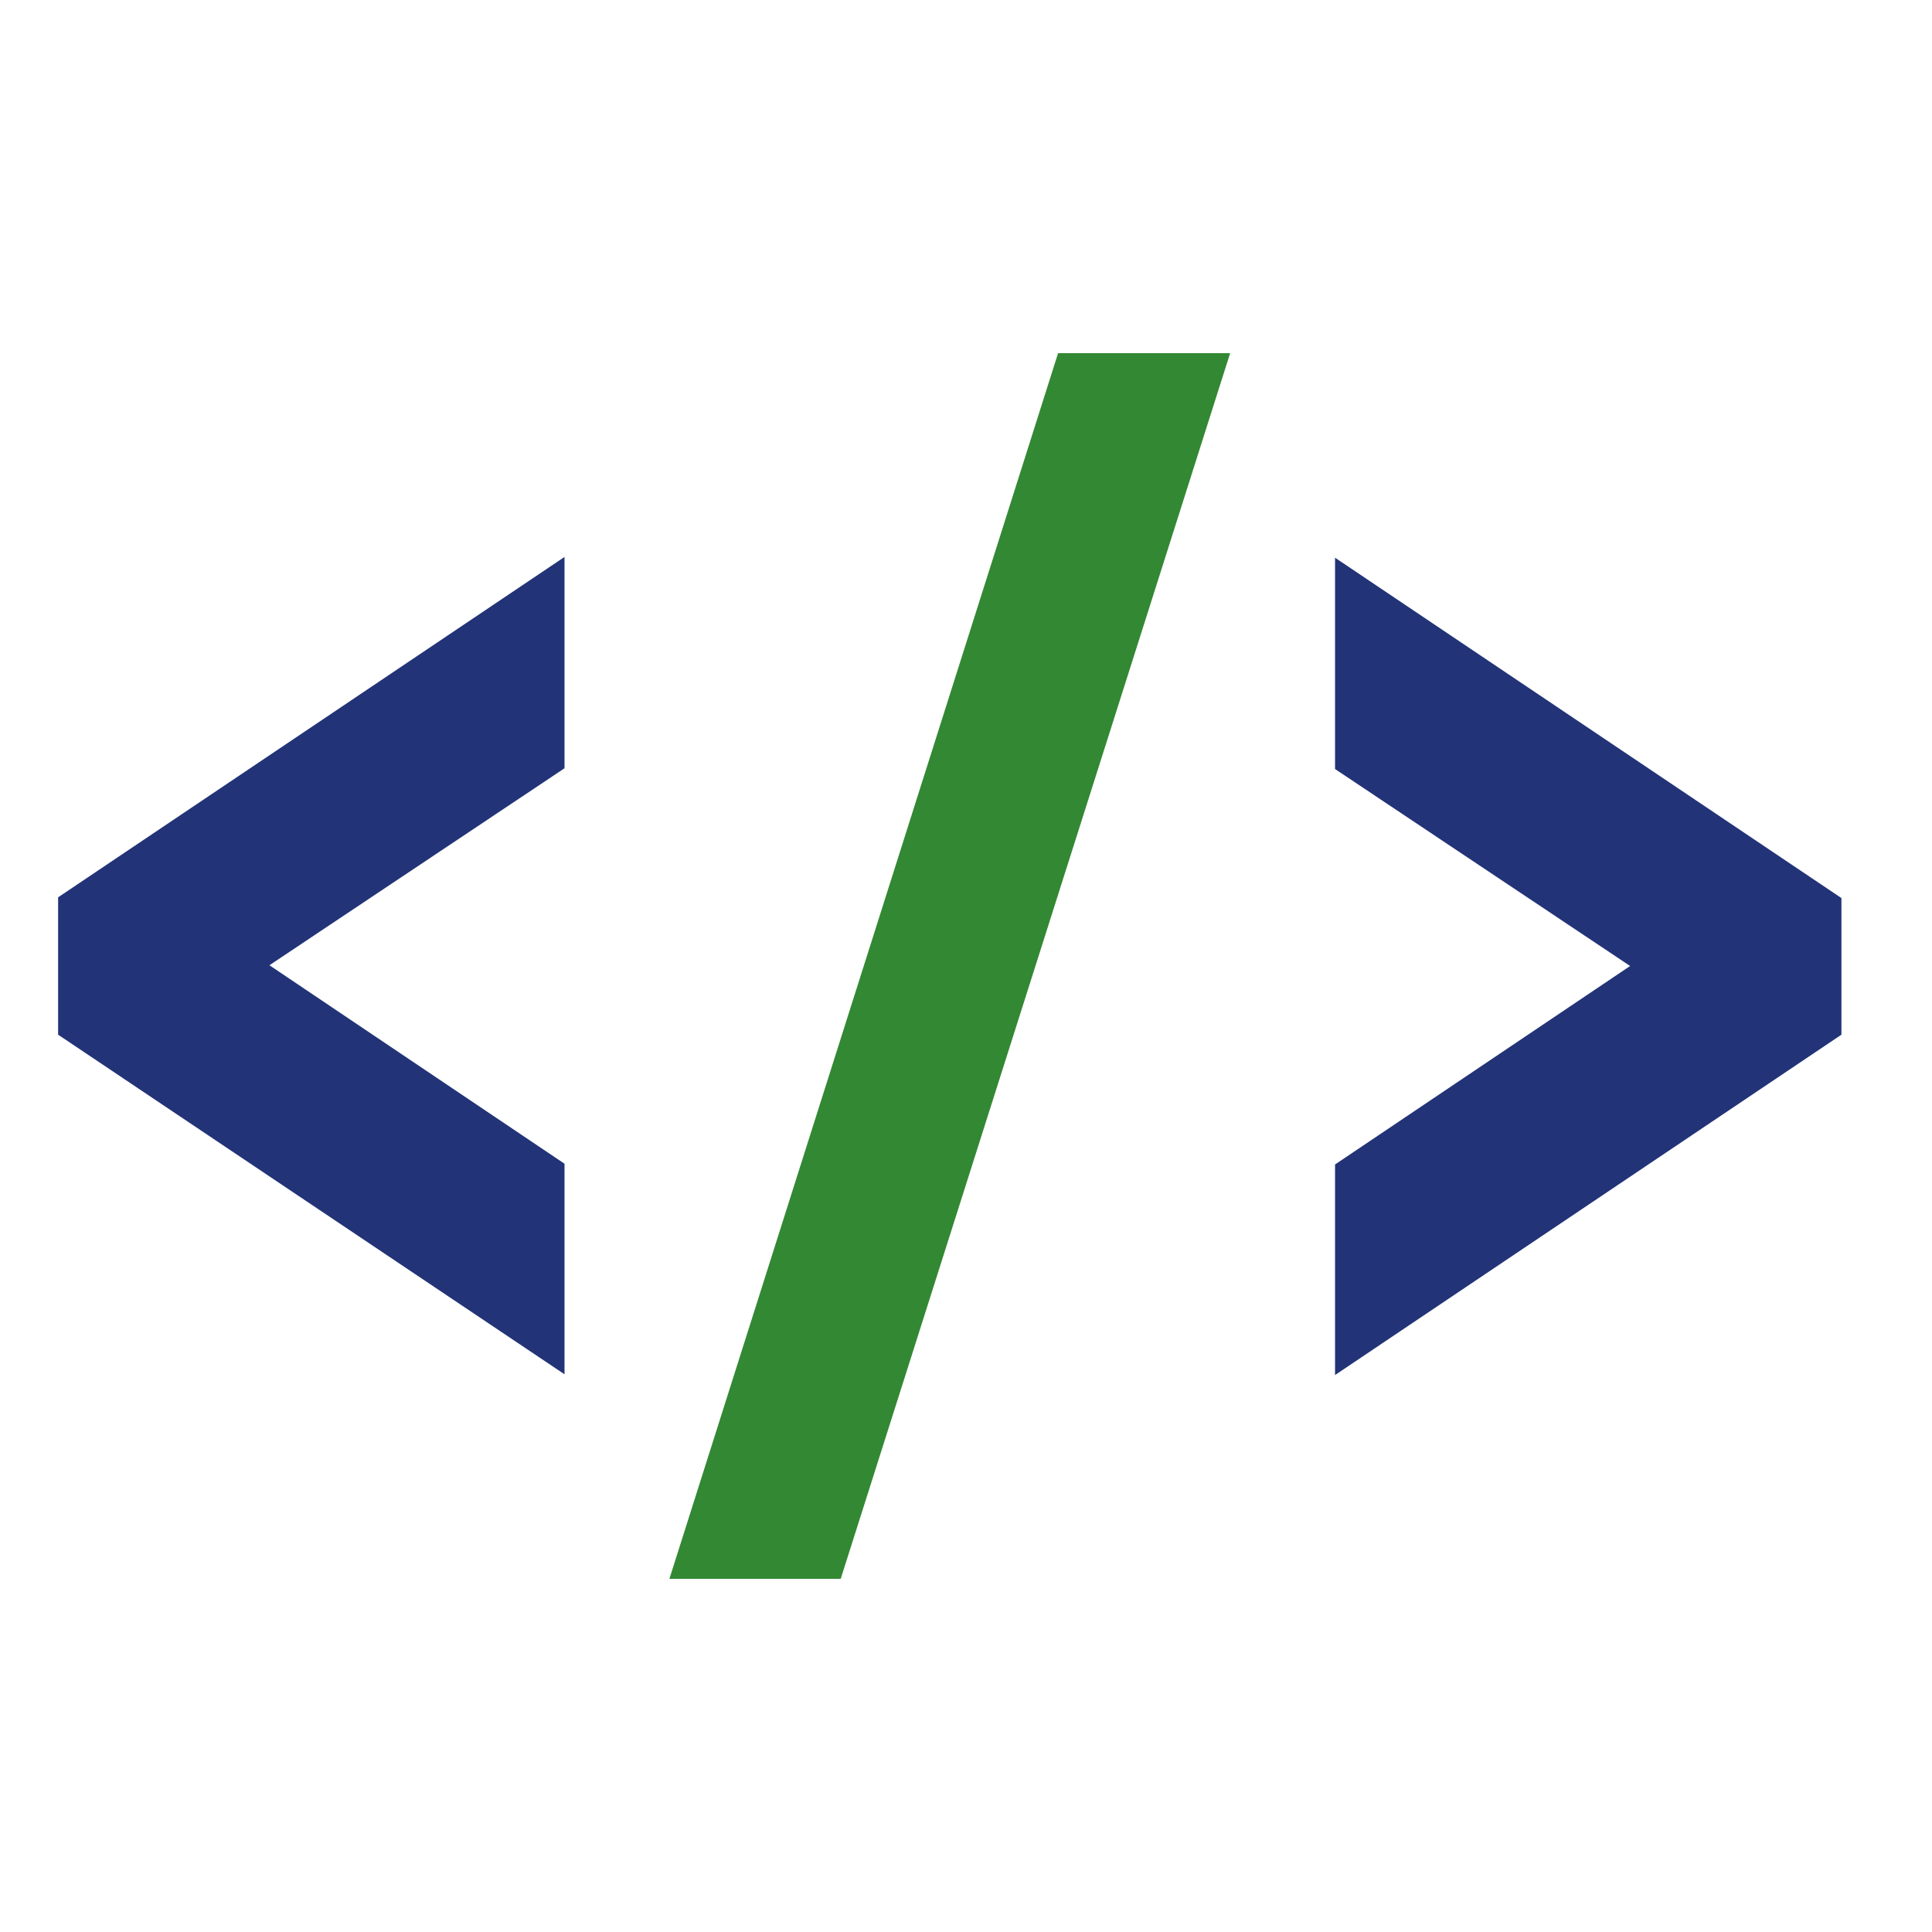 <?xml version="1.0" encoding="utf-8"?>
<!-- Generator: Adobe Illustrator 19.2.0, SVG Export Plug-In . SVG Version: 6.00 Build 0)  -->
<svg version="1.1" id="Layer_1" xmlns="http://www.w3.org/2000/svg" xmlns:xlink="http://www.w3.org/1999/xlink" x="0px" y="0px"
	 viewBox="0 0 256 256" style="enable-background:new 0 0 256 256;" xml:space="preserve">
<style type="text/css">
	.st0{fill:#223377;}
	.st1{fill:#338833;}
</style>
<path id="html-code-icon" class="st0" d="M244,137.1l-67.1,45.1v-27.9l39.1-26.3l-39.1-26.1v-28l67.1,45.1V137.1z M7.7,118.9
	l67.1-45.1v28l-39.1,26.1l39.1,26.3v27.9L7.7,137.1V118.9z"/>
<polygon class="st1" points="140.2,46.8 163,46.8 111.4,209.2 88.7,209.2 "/>
</svg>
